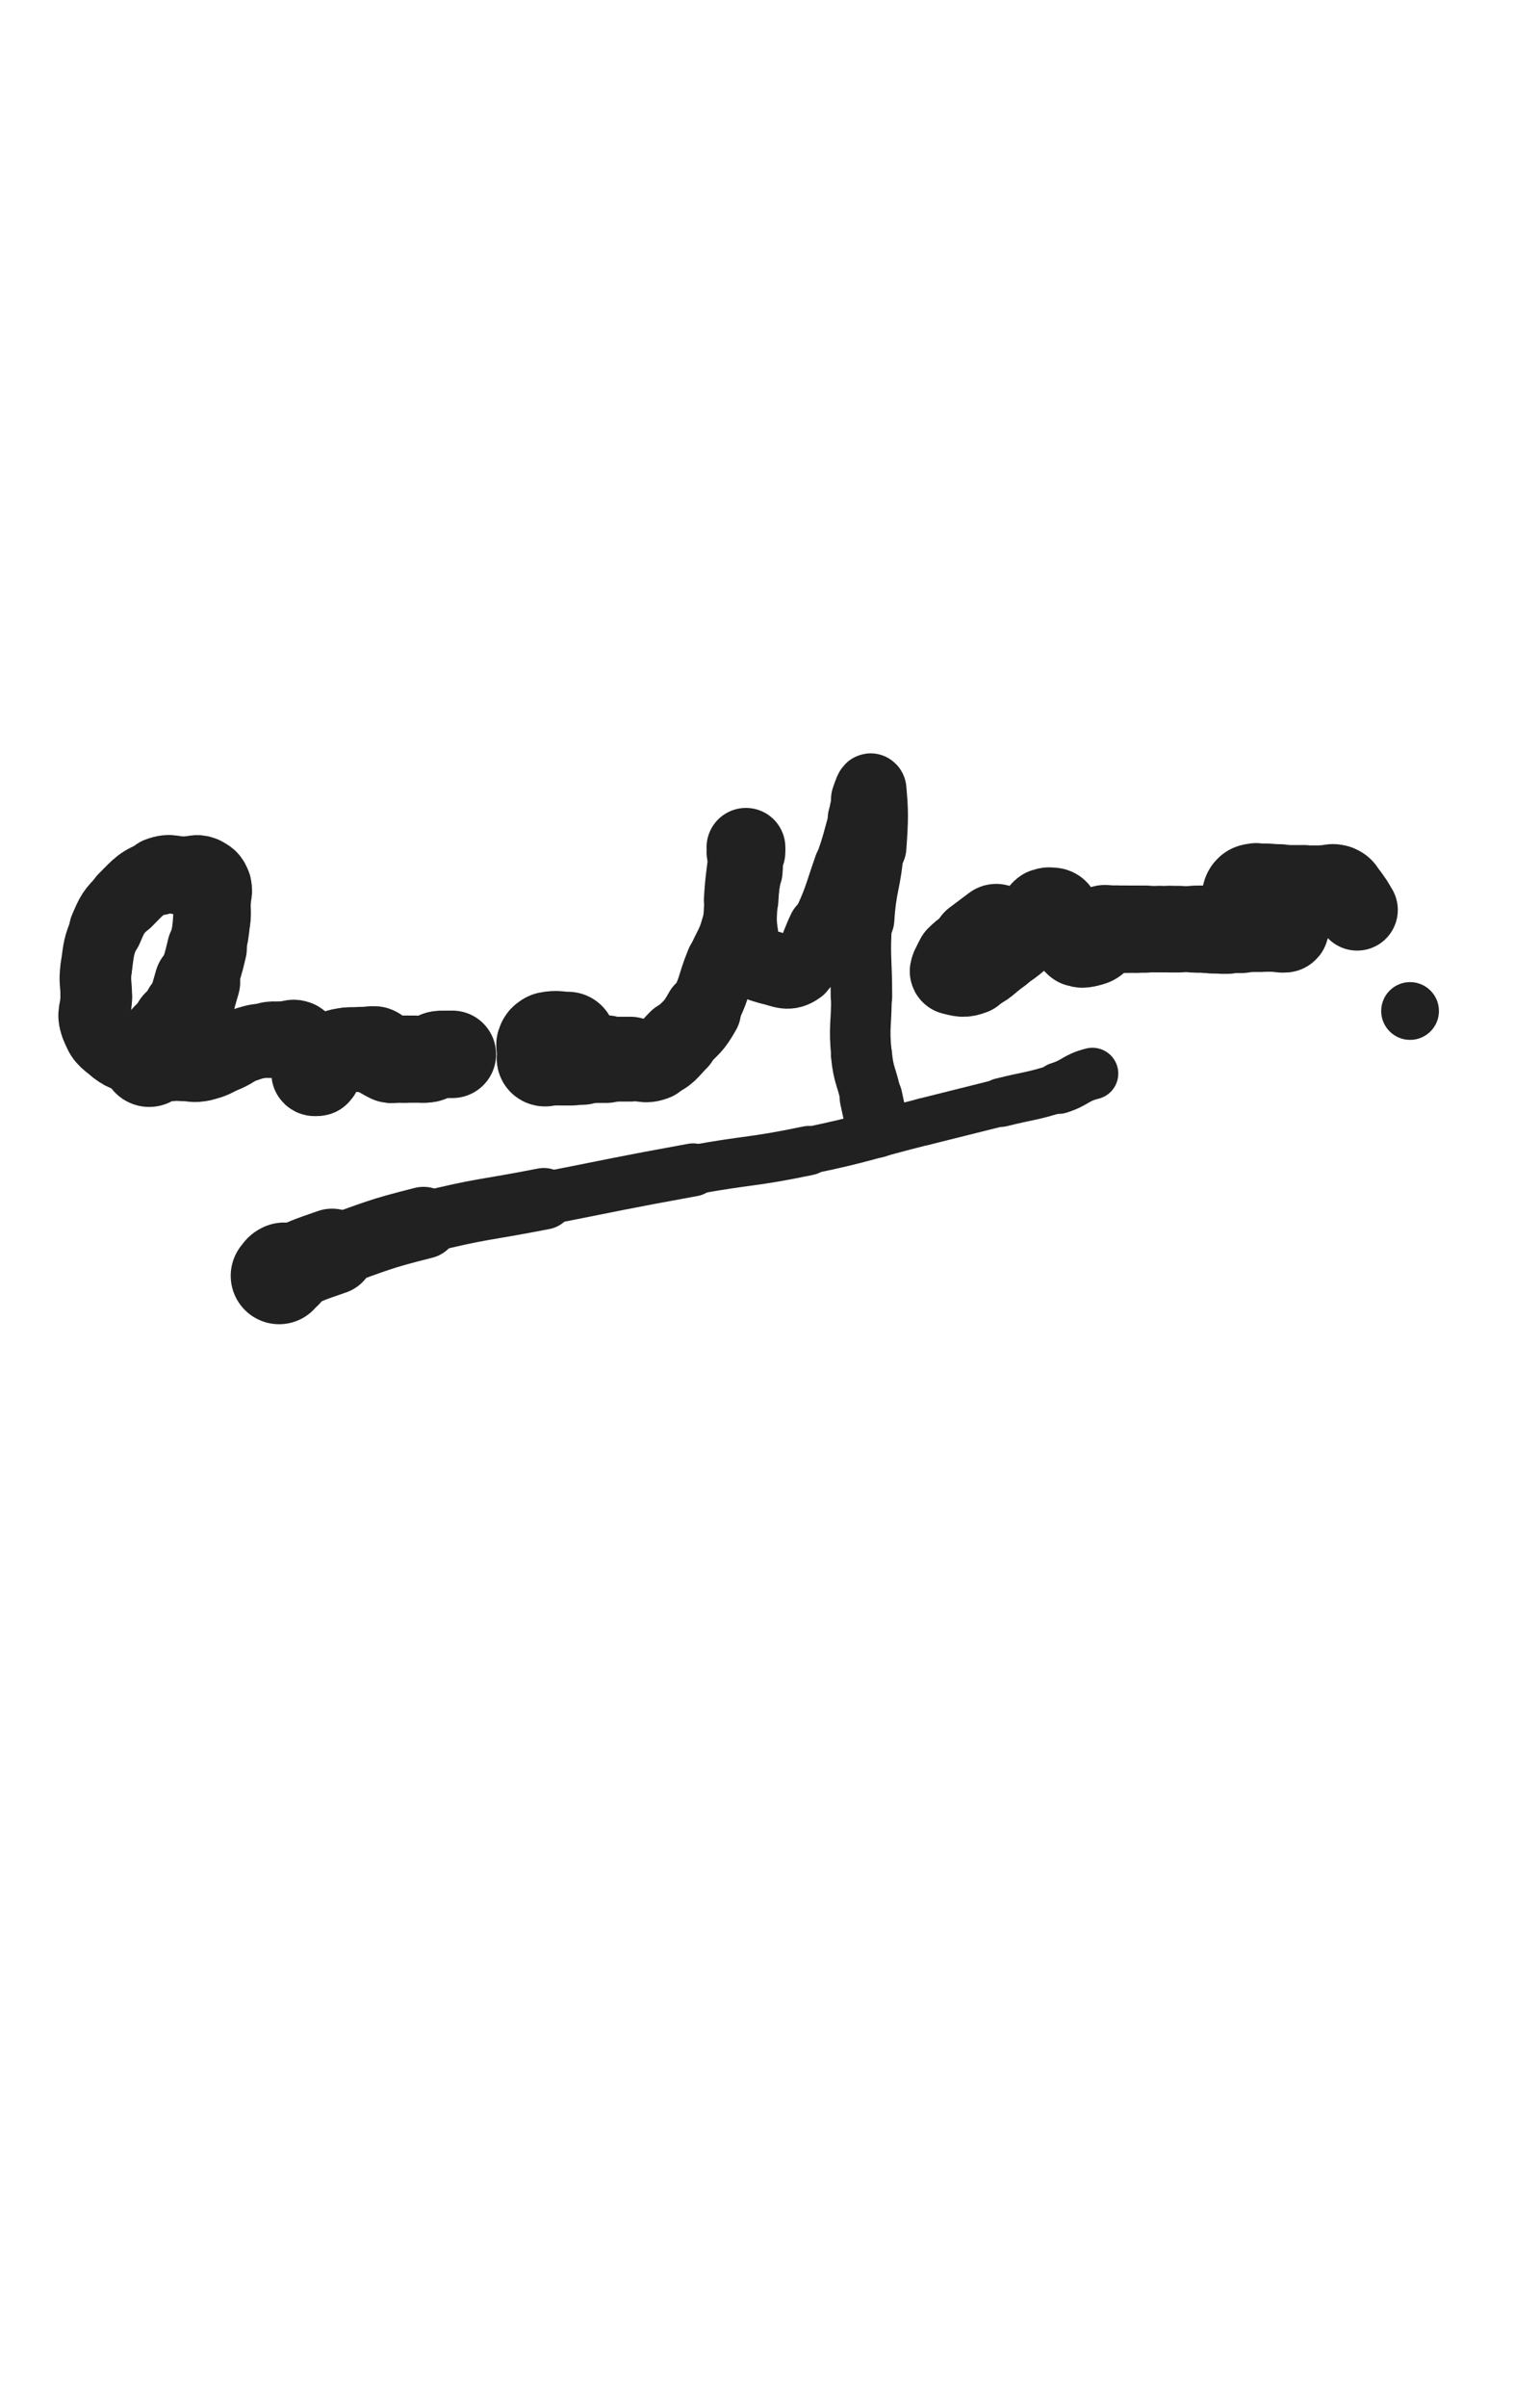 <svg xmlns="http://www.w3.org/2000/svg" xmlns:xlink="http://www.w3.org/1999/xlink" viewBox="0 0 320 500"><path d="M 31.000,220.000 C 33.000,218.000 33.168,218.138 35.000,216.000" stroke-width="19.856" stroke="rgb(33,33,33)" fill="none" stroke-linecap="round"></path><path d="M 35.000,216.000 C 36.168,214.638 36.000,214.500 37.000,213.000" stroke-width="19.177" stroke="rgb(33,33,33)" fill="none" stroke-linecap="round"></path><path d="M 37.000,213.000 C 38.000,211.500 38.274,211.634 39.000,210.000" stroke-width="18.703" stroke="rgb(33,33,33)" fill="none" stroke-linecap="round"></path><path d="M 39.000,210.000 C 40.274,207.134 40.070,207.022 41.000,204.000" stroke-width="17.819" stroke="rgb(33,33,33)" fill="none" stroke-linecap="round"></path><path d="M 41.000,204.000 C 42.070,200.522 42.183,200.541 43.000,197.000" stroke-width="16.583" stroke="rgb(33,33,33)" fill="none" stroke-linecap="round"></path><path d="M 43.000,197.000 C 43.683,194.041 43.698,194.016 44.000,191.000" stroke-width="16.023" stroke="rgb(33,33,33)" fill="none" stroke-linecap="round"></path><path d="M 44.000,191.000 C 44.198,189.016 44.000,189.000 44.000,187.000" stroke-width="16.096" stroke="rgb(33,33,33)" fill="none" stroke-linecap="round"></path><path d="M 44.000,187.000 C 44.000,185.500 44.515,185.287 44.000,184.000" stroke-width="16.307" stroke="rgb(33,33,33)" fill="none" stroke-linecap="round"></path><path d="M 44.000,184.000 C 43.515,182.787 43.213,182.485 42.000,182.000" stroke-width="16.480" stroke="rgb(33,33,33)" fill="none" stroke-linecap="round"></path><path d="M 42.000,182.000 C 40.713,181.485 40.500,182.000 39.000,182.000" stroke-width="16.621" stroke="rgb(33,33,33)" fill="none" stroke-linecap="round"></path><path d="M 39.000,182.000 C 36.000,182.000 35.671,180.973 33.000,182.000" stroke-width="16.204" stroke="rgb(33,33,33)" fill="none" stroke-linecap="round"></path><path d="M 33.000,182.000 C 29.171,183.473 28.992,184.008 26.000,187.000" stroke-width="15.566" stroke="rgb(33,33,33)" fill="none" stroke-linecap="round"></path><path d="M 26.000,187.000 C 23.492,189.508 23.400,189.734 22.000,193.000" stroke-width="15.276" stroke="rgb(33,33,33)" fill="none" stroke-linecap="round"></path><path d="M 22.000,193.000 C 20.400,196.734 20.579,196.948 20.000,201.000" stroke-width="14.851" stroke="rgb(33,33,33)" fill="none" stroke-linecap="round"></path><path d="M 20.000,201.000 C 19.579,203.948 20.000,204.000 20.000,207.000" stroke-width="14.874" stroke="rgb(33,33,33)" fill="none" stroke-linecap="round"></path><path d="M 20.000,207.000 C 20.000,210.000 19.033,210.339 20.000,213.000" stroke-width="14.893" stroke="rgb(33,33,33)" fill="none" stroke-linecap="round"></path><path d="M 20.000,213.000 C 21.033,215.839 21.556,216.099 24.000,218.000" stroke-width="14.856" stroke="rgb(33,33,33)" fill="none" stroke-linecap="round"></path><path d="M 24.000,218.000 C 26.056,219.599 26.451,219.150 29.000,220.000" stroke-width="14.914" stroke="rgb(33,33,33)" fill="none" stroke-linecap="round"></path><path d="M 29.000,220.000 C 30.951,220.650 30.966,220.774 33.000,221.000" stroke-width="15.171" stroke="rgb(33,33,33)" fill="none" stroke-linecap="round"></path><path d="M 33.000,221.000 C 35.466,221.274 35.500,221.000 38.000,221.000" stroke-width="15.264" stroke="rgb(33,33,33)" fill="none" stroke-linecap="round"></path><path d="M 38.000,221.000 C 40.000,221.000 40.082,221.426 42.000,221.000" stroke-width="15.443" stroke="rgb(33,33,33)" fill="none" stroke-linecap="round"></path><path d="M 42.000,221.000 C 44.582,220.426 44.542,220.093 47.000,219.000" stroke-width="15.430" stroke="rgb(33,33,33)" fill="none" stroke-linecap="round"></path><path d="M 47.000,219.000 C 49.042,218.093 48.897,217.701 51.000,217.000" stroke-width="15.508" stroke="rgb(33,33,33)" fill="none" stroke-linecap="round"></path><path d="M 51.000,217.000 C 53.397,216.201 53.482,216.315 56.000,216.000" stroke-width="15.522" stroke="rgb(33,33,33)" fill="none" stroke-linecap="round"></path><path d="M 56.000,216.000 C 57.482,215.815 57.500,216.000 59.000,216.000" stroke-width="15.833" stroke="rgb(33,33,33)" fill="none" stroke-linecap="round"></path><path d="M 59.000,216.000 C 60.500,216.000 60.865,215.319 62.000,216.000" stroke-width="16.091" stroke="rgb(33,33,33)" fill="none" stroke-linecap="round"></path><path d="M 62.000,216.000 C 63.365,216.819 63.074,217.457 64.000,219.000" stroke-width="16.176" stroke="rgb(33,33,33)" fill="none" stroke-linecap="round"></path><path d="M 64.000,219.000 C 64.574,219.957 64.736,219.944 65.000,221.000" stroke-width="16.493" stroke="rgb(33,33,33)" fill="none" stroke-linecap="round"></path><path d="M 65.000,221.000 C 65.236,221.944 64.667,222.333 65.000,223.000" stroke-width="16.774" stroke="rgb(33,33,33)" fill="none" stroke-linecap="round"></path><path d="M 65.000,223.000 C 65.167,223.333 65.691,223.309 66.000,223.000" stroke-width="17.197" stroke="rgb(33,33,33)" fill="none" stroke-linecap="round"></path><path d="M 66.000,223.000 C 66.691,222.309 66.338,221.883 67.000,221.000" stroke-width="17.594" stroke="rgb(33,33,33)" fill="none" stroke-linecap="round"></path><path d="M 67.000,221.000 C 67.838,219.883 67.820,219.708 69.000,219.000" stroke-width="17.575" stroke="rgb(33,33,33)" fill="none" stroke-linecap="round"></path><path d="M 69.000,219.000 C 70.320,218.208 70.460,218.257 72.000,218.000" stroke-width="17.437" stroke="rgb(33,33,33)" fill="none" stroke-linecap="round"></path><path d="M 72.000,218.000 C 73.460,217.757 73.500,218.000 75.000,218.000" stroke-width="17.392" stroke="rgb(33,33,33)" fill="none" stroke-linecap="round"></path><path d="M 75.000,218.000 C 75.500,218.000 75.500,218.000 76.000,218.000" stroke-width="17.713" stroke="rgb(33,33,33)" fill="none" stroke-linecap="round"></path><path d="M 76.000,218.000 C 77.000,218.000 77.121,217.707 78.000,218.000" stroke-width="17.744" stroke="rgb(33,33,33)" fill="none" stroke-linecap="round"></path><path d="M 78.000,218.000 C 78.621,218.207 78.419,218.613 79.000,219.000" stroke-width="17.926" stroke="rgb(33,33,33)" fill="none" stroke-linecap="round"></path><path d="M 79.000,219.000 C 79.919,219.613 79.964,219.655 81.000,220.000" stroke-width="17.920" stroke="rgb(33,33,33)" fill="none" stroke-linecap="round"></path><path d="M 81.000,220.000 C 81.464,220.155 81.500,220.000 82.000,220.000" stroke-width="18.149" stroke="rgb(33,33,33)" fill="none" stroke-linecap="round"></path><path d="M 82.000,220.000 C 83.000,220.000 83.000,220.000 84.000,220.000" stroke-width="18.119" stroke="rgb(33,33,33)" fill="none" stroke-linecap="round"></path><path d="M 84.000,220.000 C 85.000,220.000 85.000,220.000 86.000,220.000" stroke-width="18.119" stroke="rgb(33,33,33)" fill="none" stroke-linecap="round"></path><path d="M 86.000,220.000 C 87.500,220.000 87.568,220.286 89.000,220.000" stroke-width="17.930" stroke="rgb(33,33,33)" fill="none" stroke-linecap="round"></path><path d="M 89.000,220.000 C 90.068,219.786 89.944,219.264 91.000,219.000" stroke-width="17.897" stroke="rgb(33,33,33)" fill="none" stroke-linecap="round"></path><path d="M 91.000,219.000 C 91.944,218.764 92.000,219.000 93.000,219.000" stroke-width="17.941" stroke="rgb(33,33,33)" fill="none" stroke-linecap="round"></path><path d="M 93.000,219.000 C 93.500,219.000 93.500,219.000 94.000,219.000" stroke-width="18.166" stroke="rgb(33,33,33)" fill="none" stroke-linecap="round"></path><path d="M 118.000,216.000 C 116.000,216.000 115.847,215.631 114.000,216.000" stroke-width="19.996" stroke="rgb(33,33,33)" fill="none" stroke-linecap="round"></path><path d="M 114.000,216.000 C 113.347,216.131 113.207,216.379 113.000,217.000" stroke-width="19.755" stroke="rgb(33,33,33)" fill="none" stroke-linecap="round"></path><path d="M 113.000,217.000 C 112.707,217.879 113.000,218.000 113.000,219.000" stroke-width="19.311" stroke="rgb(33,33,33)" fill="none" stroke-linecap="round"></path><path d="M 113.000,219.000 C 113.000,219.500 112.750,219.750 113.000,220.000" stroke-width="19.379" stroke="rgb(33,33,33)" fill="none" stroke-linecap="round"></path><path d="M 113.000,220.000 C 113.250,220.250 113.500,220.000 114.000,220.000" stroke-width="19.433" stroke="rgb(33,33,33)" fill="none" stroke-linecap="round"></path><path d="M 114.000,220.000 C 115.000,220.000 115.000,220.000 116.000,220.000" stroke-width="19.155" stroke="rgb(33,33,33)" fill="none" stroke-linecap="round"></path><path d="M 116.000,220.000 C 116.500,220.000 116.500,220.000 117.000,220.000" stroke-width="19.149" stroke="rgb(33,33,33)" fill="none" stroke-linecap="round"></path><path d="M 117.000,220.000 C 117.500,220.000 117.500,220.000 118.000,220.000" stroke-width="19.251" stroke="rgb(33,33,33)" fill="none" stroke-linecap="round"></path><path d="M 118.000,220.000 C 118.500,220.000 118.500,220.000 119.000,220.000" stroke-width="19.226" stroke="rgb(33,33,33)" fill="none" stroke-linecap="round"></path><path d="M 119.000,220.000 C 120.000,220.000 120.000,220.000 121.000,220.000" stroke-width="18.968" stroke="rgb(33,33,33)" fill="none" stroke-linecap="round"></path><path d="M 121.000,220.000 C 123.500,220.000 123.500,220.000 126.000,220.000" stroke-width="18.196" stroke="rgb(33,33,33)" fill="none" stroke-linecap="round"></path><path d="M 126.000,220.000 C 128.500,220.000 128.500,220.000 131.000,220.000" stroke-width="17.622" stroke="rgb(33,33,33)" fill="none" stroke-linecap="round"></path><path d="M 131.000,220.000 C 133.500,220.000 133.808,220.877 136.000,220.000" stroke-width="17.135" stroke="rgb(33,33,33)" fill="none" stroke-linecap="round"></path><path d="M 136.000,220.000 C 138.808,218.877 138.748,218.252 141.000,216.000" stroke-width="16.588" stroke="rgb(33,33,33)" fill="none" stroke-linecap="round"></path><path d="M 141.000,216.000 C 143.748,213.252 144.108,213.363 146.000,210.000" stroke-width="15.964" stroke="rgb(33,33,33)" fill="none" stroke-linecap="round"></path><path d="M 146.000,210.000 C 148.608,205.363 147.950,204.979 150.000,200.000" stroke-width="15.006" stroke="rgb(33,33,33)" fill="none" stroke-linecap="round"></path><path d="M 150.000,200.000 C 151.450,196.479 151.888,196.614 153.000,193.000" stroke-width="14.730" stroke="rgb(33,33,33)" fill="none" stroke-linecap="round"></path><path d="M 153.000,193.000 C 153.888,190.114 153.500,190.000 154.000,187.000" stroke-width="14.766" stroke="rgb(33,33,33)" fill="none" stroke-linecap="round"></path><path d="M 154.000,187.000 C 154.500,184.000 154.665,184.014 155.000,181.000" stroke-width="14.796" stroke="rgb(33,33,33)" fill="none" stroke-linecap="round"></path><path d="M 155.000,181.000 C 155.165,179.514 155.000,179.500 155.000,178.000" stroke-width="15.223" stroke="rgb(33,33,33)" fill="none" stroke-linecap="round"></path><path d="M 155.000,178.000 C 155.000,177.000 155.000,176.333 155.000,176.000" stroke-width="15.708" stroke="rgb(33,33,33)" fill="none" stroke-linecap="round"></path><path d="M 155.000,176.000 C 155.000,175.833 155.045,176.502 155.000,177.000" stroke-width="16.365" stroke="rgb(33,33,33)" fill="none" stroke-linecap="round"></path><path d="M 155.000,177.000 C 154.545,182.002 154.295,181.990 154.000,187.000" stroke-width="15.480" stroke="rgb(33,33,33)" fill="none" stroke-linecap="round"></path><path d="M 154.000,187.000 C 153.795,190.490 153.685,190.539 154.000,194.000" stroke-width="15.238" stroke="rgb(33,33,33)" fill="none" stroke-linecap="round"></path><path d="M 154.000,194.000 C 154.185,196.039 153.757,196.550 155.000,198.000" stroke-width="15.403" stroke="rgb(33,33,33)" fill="none" stroke-linecap="round"></path><path d="M 155.000,198.000 C 156.757,200.050 157.289,200.261 160.000,201.000" stroke-width="15.337" stroke="rgb(33,33,33)" fill="none" stroke-linecap="round"></path><path d="M 160.000,201.000 C 162.789,201.761 163.862,202.555 166.000,201.000" stroke-width="15.262" stroke="rgb(33,33,33)" fill="none" stroke-linecap="round"></path><path d="M 166.000,201.000 C 169.362,198.555 168.981,197.240 171.000,193.000" stroke-width="14.680" stroke="rgb(33,33,33)" fill="none" stroke-linecap="round"></path><path d="M 171.000,193.000 C 173.981,186.740 173.714,186.573 176.000,180.000" stroke-width="13.800" stroke="rgb(33,33,33)" fill="none" stroke-linecap="round"></path><path d="M 176.000,180.000 C 177.714,175.073 177.566,175.018 179.000,170.000" stroke-width="13.529" stroke="rgb(33,33,33)" fill="none" stroke-linecap="round"></path><path d="M 179.000,170.000 C 179.566,168.018 179.352,167.945 180.000,166.000" stroke-width="14.005" stroke="rgb(33,33,33)" fill="none" stroke-linecap="round"></path><path d="M 180.000,166.000 C 180.352,164.945 180.921,163.215 181.000,164.000" stroke-width="14.642" stroke="rgb(33,33,33)" fill="none" stroke-linecap="round"></path><path d="M 181.000,164.000 C 181.421,168.215 181.442,170.029 181.000,176.000" stroke-width="14.683" stroke="rgb(33,33,33)" fill="none" stroke-linecap="round"></path><path d="M 181.000,176.000 C 180.442,183.529 179.486,183.466 179.000,191.000" stroke-width="13.670" stroke="rgb(33,33,33)" fill="none" stroke-linecap="round"></path><path d="M 179.000,191.000 C 178.486,198.966 179.000,199.000 179.000,207.000" stroke-width="12.775" stroke="rgb(33,33,33)" fill="none" stroke-linecap="round"></path><path d="M 179.000,207.000 C 179.000,213.000 178.434,213.062 179.000,219.000" stroke-width="12.584" stroke="rgb(33,33,33)" fill="none" stroke-linecap="round"></path><path d="M 179.000,219.000 C 179.434,223.562 180.096,223.481 181.000,228.000" stroke-width="12.689" stroke="rgb(33,33,33)" fill="none" stroke-linecap="round"></path><path d="M 181.000,228.000 C 181.596,230.981 181.798,230.975 182.000,234.000" stroke-width="13.042" stroke="rgb(33,33,33)" fill="none" stroke-linecap="round"></path><path d="M 58.000,265.000 C 58.500,264.500 58.362,264.290 59.000,264.000" stroke-width="20.118" stroke="rgb(33,33,33)" fill="none" stroke-linecap="round"></path><path d="M 59.000,264.000 C 63.862,261.790 63.912,261.754 69.000,260.000" stroke-width="17.889" stroke="rgb(33,33,33)" fill="none" stroke-linecap="round"></path><path d="M 69.000,260.000 C 78.412,256.754 78.349,256.413 88.000,254.000" stroke-width="14.949" stroke="rgb(33,33,33)" fill="none" stroke-linecap="round"></path><path d="M 88.000,254.000 C 100.349,250.913 100.492,251.457 113.000,249.000" stroke-width="12.787" stroke="rgb(33,33,33)" fill="none" stroke-linecap="round"></path><path d="M 113.000,249.000 C 128.492,245.957 128.468,245.824 144.000,243.000" stroke-width="11.015" stroke="rgb(33,33,33)" fill="none" stroke-linecap="round"></path><path d="M 144.000,243.000 C 155.968,240.824 156.100,241.479 168.000,239.000" stroke-width="10.254" stroke="rgb(33,33,33)" fill="none" stroke-linecap="round"></path><path d="M 168.000,239.000 C 180.100,236.479 180.000,236.000 192.000,233.000" stroke-width="9.778" stroke="rgb(33,33,33)" fill="none" stroke-linecap="round"></path><path d="M 192.000,233.000 C 200.000,231.000 200.000,231.000 208.000,229.000" stroke-width="9.816" stroke="rgb(33,33,33)" fill="none" stroke-linecap="round"></path><path d="M 208.000,229.000 C 214.000,227.500 214.120,227.857 220.000,226.000" stroke-width="10.146" stroke="rgb(33,33,33)" fill="none" stroke-linecap="round"></path><path d="M 220.000,226.000 C 223.620,224.857 223.378,223.906 227.000,223.000" stroke-width="10.735" stroke="rgb(33,33,33)" fill="none" stroke-linecap="round"></path><path d="M 207.000,193.000 C 205.000,194.500 205.000,194.500 203.000,196.000" stroke-width="18.804" stroke="rgb(33,33,33)" fill="none" stroke-linecap="round"></path><path d="M 203.000,196.000 C 201.000,197.500 200.727,197.273 199.000,199.000" stroke-width="17.434" stroke="rgb(33,33,33)" fill="none" stroke-linecap="round"></path><path d="M 199.000,199.000 C 198.227,199.773 198.345,199.964 198.000,201.000" stroke-width="17.087" stroke="rgb(33,33,33)" fill="none" stroke-linecap="round"></path><path d="M 198.000,201.000 C 197.845,201.464 197.600,201.900 198.000,202.000" stroke-width="17.478" stroke="rgb(33,33,33)" fill="none" stroke-linecap="round"></path><path d="M 198.000,202.000 C 199.600,202.400 200.216,202.714 202.000,202.000" stroke-width="17.554" stroke="rgb(33,33,33)" fill="none" stroke-linecap="round"></path><path d="M 202.000,202.000 C 205.216,200.714 205.047,200.067 208.000,198.000" stroke-width="16.767" stroke="rgb(33,33,33)" fill="none" stroke-linecap="round"></path><path d="M 208.000,198.000 C 210.047,196.567 210.107,196.623 212.000,195.000" stroke-width="16.531" stroke="rgb(33,33,33)" fill="none" stroke-linecap="round"></path><path d="M 212.000,195.000 C 213.607,193.623 213.690,193.637 215.000,192.000" stroke-width="16.423" stroke="rgb(33,33,33)" fill="none" stroke-linecap="round"></path><path d="M 215.000,192.000 C 215.690,191.137 215.387,190.919 216.000,190.000" stroke-width="16.675" stroke="rgb(33,33,33)" fill="none" stroke-linecap="round"></path><path d="M 216.000,190.000 C 216.387,189.419 216.379,189.207 217.000,189.000" stroke-width="17.044" stroke="rgb(33,33,33)" fill="none" stroke-linecap="round"></path><path d="M 217.000,189.000 C 217.879,188.707 218.121,188.707 219.000,189.000" stroke-width="17.248" stroke="rgb(33,33,33)" fill="none" stroke-linecap="round"></path><path d="M 219.000,189.000 C 219.621,189.207 219.577,189.437 220.000,190.000" stroke-width="17.504" stroke="rgb(33,33,33)" fill="none" stroke-linecap="round"></path><path d="M 220.000,190.000 C 221.077,191.437 221.074,191.457 222.000,193.000" stroke-width="17.338" stroke="rgb(33,33,33)" fill="none" stroke-linecap="round"></path><path d="M 222.000,193.000 C 222.574,193.957 222.387,194.081 223.000,195.000" stroke-width="17.447" stroke="rgb(33,33,33)" fill="none" stroke-linecap="round"></path><path d="M 223.000,195.000 C 223.387,195.581 223.379,195.793 224.000,196.000" stroke-width="17.667" stroke="rgb(33,33,33)" fill="none" stroke-linecap="round"></path><path d="M 224.000,196.000 C 224.879,196.293 225.056,196.236 226.000,196.000" stroke-width="17.935" stroke="rgb(33,33,33)" fill="none" stroke-linecap="round"></path><path d="M 226.000,196.000 C 227.056,195.736 227.250,195.750 228.000,195.000" stroke-width="17.950" stroke="rgb(33,33,33)" fill="none" stroke-linecap="round"></path><path d="M 228.000,195.000 C 228.750,194.250 228.208,193.528 229.000,193.000" stroke-width="17.913" stroke="rgb(33,33,33)" fill="none" stroke-linecap="round"></path><path d="M 229.000,193.000 C 229.708,192.528 230.000,193.000 231.000,193.000" stroke-width="17.954" stroke="rgb(33,33,33)" fill="none" stroke-linecap="round"></path><path d="M 231.000,193.000 C 231.500,193.000 231.500,193.000 232.000,193.000" stroke-width="18.177" stroke="rgb(33,33,33)" fill="none" stroke-linecap="round"></path><path d="M 232.000,193.000 C 233.000,193.000 233.000,193.000 234.000,193.000" stroke-width="18.141" stroke="rgb(33,33,33)" fill="none" stroke-linecap="round"></path><path d="M 234.000,193.000 C 235.000,193.000 235.000,193.000 236.000,193.000" stroke-width="18.136" stroke="rgb(33,33,33)" fill="none" stroke-linecap="round"></path><path d="M 236.000,193.000 C 237.000,193.000 237.000,193.000 238.000,193.000" stroke-width="18.109" stroke="rgb(33,33,33)" fill="none" stroke-linecap="round"></path><path d="M 238.000,193.000 C 239.500,193.000 239.500,193.000 241.000,193.000" stroke-width="17.953" stroke="rgb(33,33,33)" fill="none" stroke-linecap="round"></path><path d="M 241.000,193.000 C 242.000,193.000 242.000,193.000 243.000,193.000" stroke-width="17.963" stroke="rgb(33,33,33)" fill="none" stroke-linecap="round"></path><path d="M 243.000,193.000 C 244.000,193.000 244.000,193.000 245.000,193.000" stroke-width="17.994" stroke="rgb(33,33,33)" fill="none" stroke-linecap="round"></path><path d="M 245.000,193.000 C 246.500,193.000 246.500,193.000 248.000,193.000" stroke-width="17.797" stroke="rgb(33,33,33)" fill="none" stroke-linecap="round"></path><path d="M 248.000,193.000 C 248.500,193.000 248.500,193.000 249.000,193.000" stroke-width="18.036" stroke="rgb(33,33,33)" fill="none" stroke-linecap="round"></path><path d="M 249.000,193.000 C 250.000,193.000 250.000,193.000 251.000,193.000" stroke-width="18.074" stroke="rgb(33,33,33)" fill="none" stroke-linecap="round"></path><path d="M 251.000,193.000 C 251.500,193.000 251.500,193.000 252.000,193.000" stroke-width="18.262" stroke="rgb(33,33,33)" fill="none" stroke-linecap="round"></path><path d="M 252.000,193.000 C 253.000,193.000 253.000,193.000 254.000,193.000" stroke-width="18.423" stroke="rgb(33,33,33)" fill="none" stroke-linecap="round"></path><path d="M 254.000,193.000 C 254.500,193.000 254.500,193.000 255.000,193.000" stroke-width="18.570" stroke="rgb(33,33,33)" fill="none" stroke-linecap="round"></path><path d="M 255.000,193.000 C 256.500,193.000 256.500,193.000 258.000,193.000" stroke-width="18.245" stroke="rgb(33,33,33)" fill="none" stroke-linecap="round"></path><path d="M 258.000,193.000 C 260.000,193.000 260.000,193.000 262.000,193.000" stroke-width="17.796" stroke="rgb(33,33,33)" fill="none" stroke-linecap="round"></path><path d="M 262.000,193.000 C 263.500,193.000 263.500,193.000 265.000,193.000" stroke-width="17.676" stroke="rgb(33,33,33)" fill="none" stroke-linecap="round"></path><path d="M 265.000,193.000 C 266.000,193.000 266.333,193.333 267.000,193.000" stroke-width="17.763" stroke="rgb(33,33,33)" fill="none" stroke-linecap="round"></path><path d="M 267.000,193.000 C 267.333,192.833 267.000,192.500 267.000,192.000" stroke-width="18.008" stroke="rgb(33,33,33)" fill="none" stroke-linecap="round"></path><path d="M 267.000,192.000 C 267.000,191.000 267.581,190.581 267.000,190.000" stroke-width="18.030" stroke="rgb(33,33,33)" fill="none" stroke-linecap="round"></path><path d="M 267.000,190.000 C 266.081,189.081 265.500,189.500 264.000,189.000" stroke-width="17.892" stroke="rgb(33,33,33)" fill="none" stroke-linecap="round"></path><path d="M 264.000,189.000 C 262.500,188.500 262.464,188.586 261.000,188.000" stroke-width="17.645" stroke="rgb(33,33,33)" fill="none" stroke-linecap="round"></path><path d="M 261.000,188.000 C 259.964,187.586 259.528,187.792 259.000,187.000" stroke-width="17.695" stroke="rgb(33,33,33)" fill="none" stroke-linecap="round"></path><path d="M 259.000,187.000 C 258.528,186.292 258.528,185.708 259.000,185.000" stroke-width="17.755" stroke="rgb(33,33,33)" fill="none" stroke-linecap="round"></path><path d="M 259.000,185.000 C 259.528,184.208 259.918,184.155 261.000,184.000" stroke-width="17.758" stroke="rgb(33,33,33)" fill="none" stroke-linecap="round"></path><path d="M 261.000,184.000 C 263.418,183.655 263.500,184.000 266.000,184.000" stroke-width="17.291" stroke="rgb(33,33,33)" fill="none" stroke-linecap="round"></path><path d="M 266.000,184.000 C 268.500,184.000 268.500,184.000 271.000,184.000" stroke-width="16.936" stroke="rgb(33,33,33)" fill="none" stroke-linecap="round"></path><path d="M 271.000,184.000 C 273.000,184.000 273.000,184.000 275.000,184.000" stroke-width="16.783" stroke="rgb(33,33,33)" fill="none" stroke-linecap="round"></path><path d="M 275.000,184.000 C 276.500,184.000 276.713,183.485 278.000,184.000" stroke-width="16.895" stroke="rgb(33,33,33)" fill="none" stroke-linecap="round"></path><path d="M 278.000,184.000 C 279.213,184.485 279.121,184.901 280.000,186.000" stroke-width="16.957" stroke="rgb(33,33,33)" fill="none" stroke-linecap="round"></path><path d="M 280.000,186.000 C 281.121,187.401 281.074,187.457 282.000,189.000" stroke-width="16.906" stroke="rgb(33,33,33)" fill="none" stroke-linecap="round"></path><circle r="6" cx="293" cy="210" fill="rgb(33,33,33)"></circle></svg>